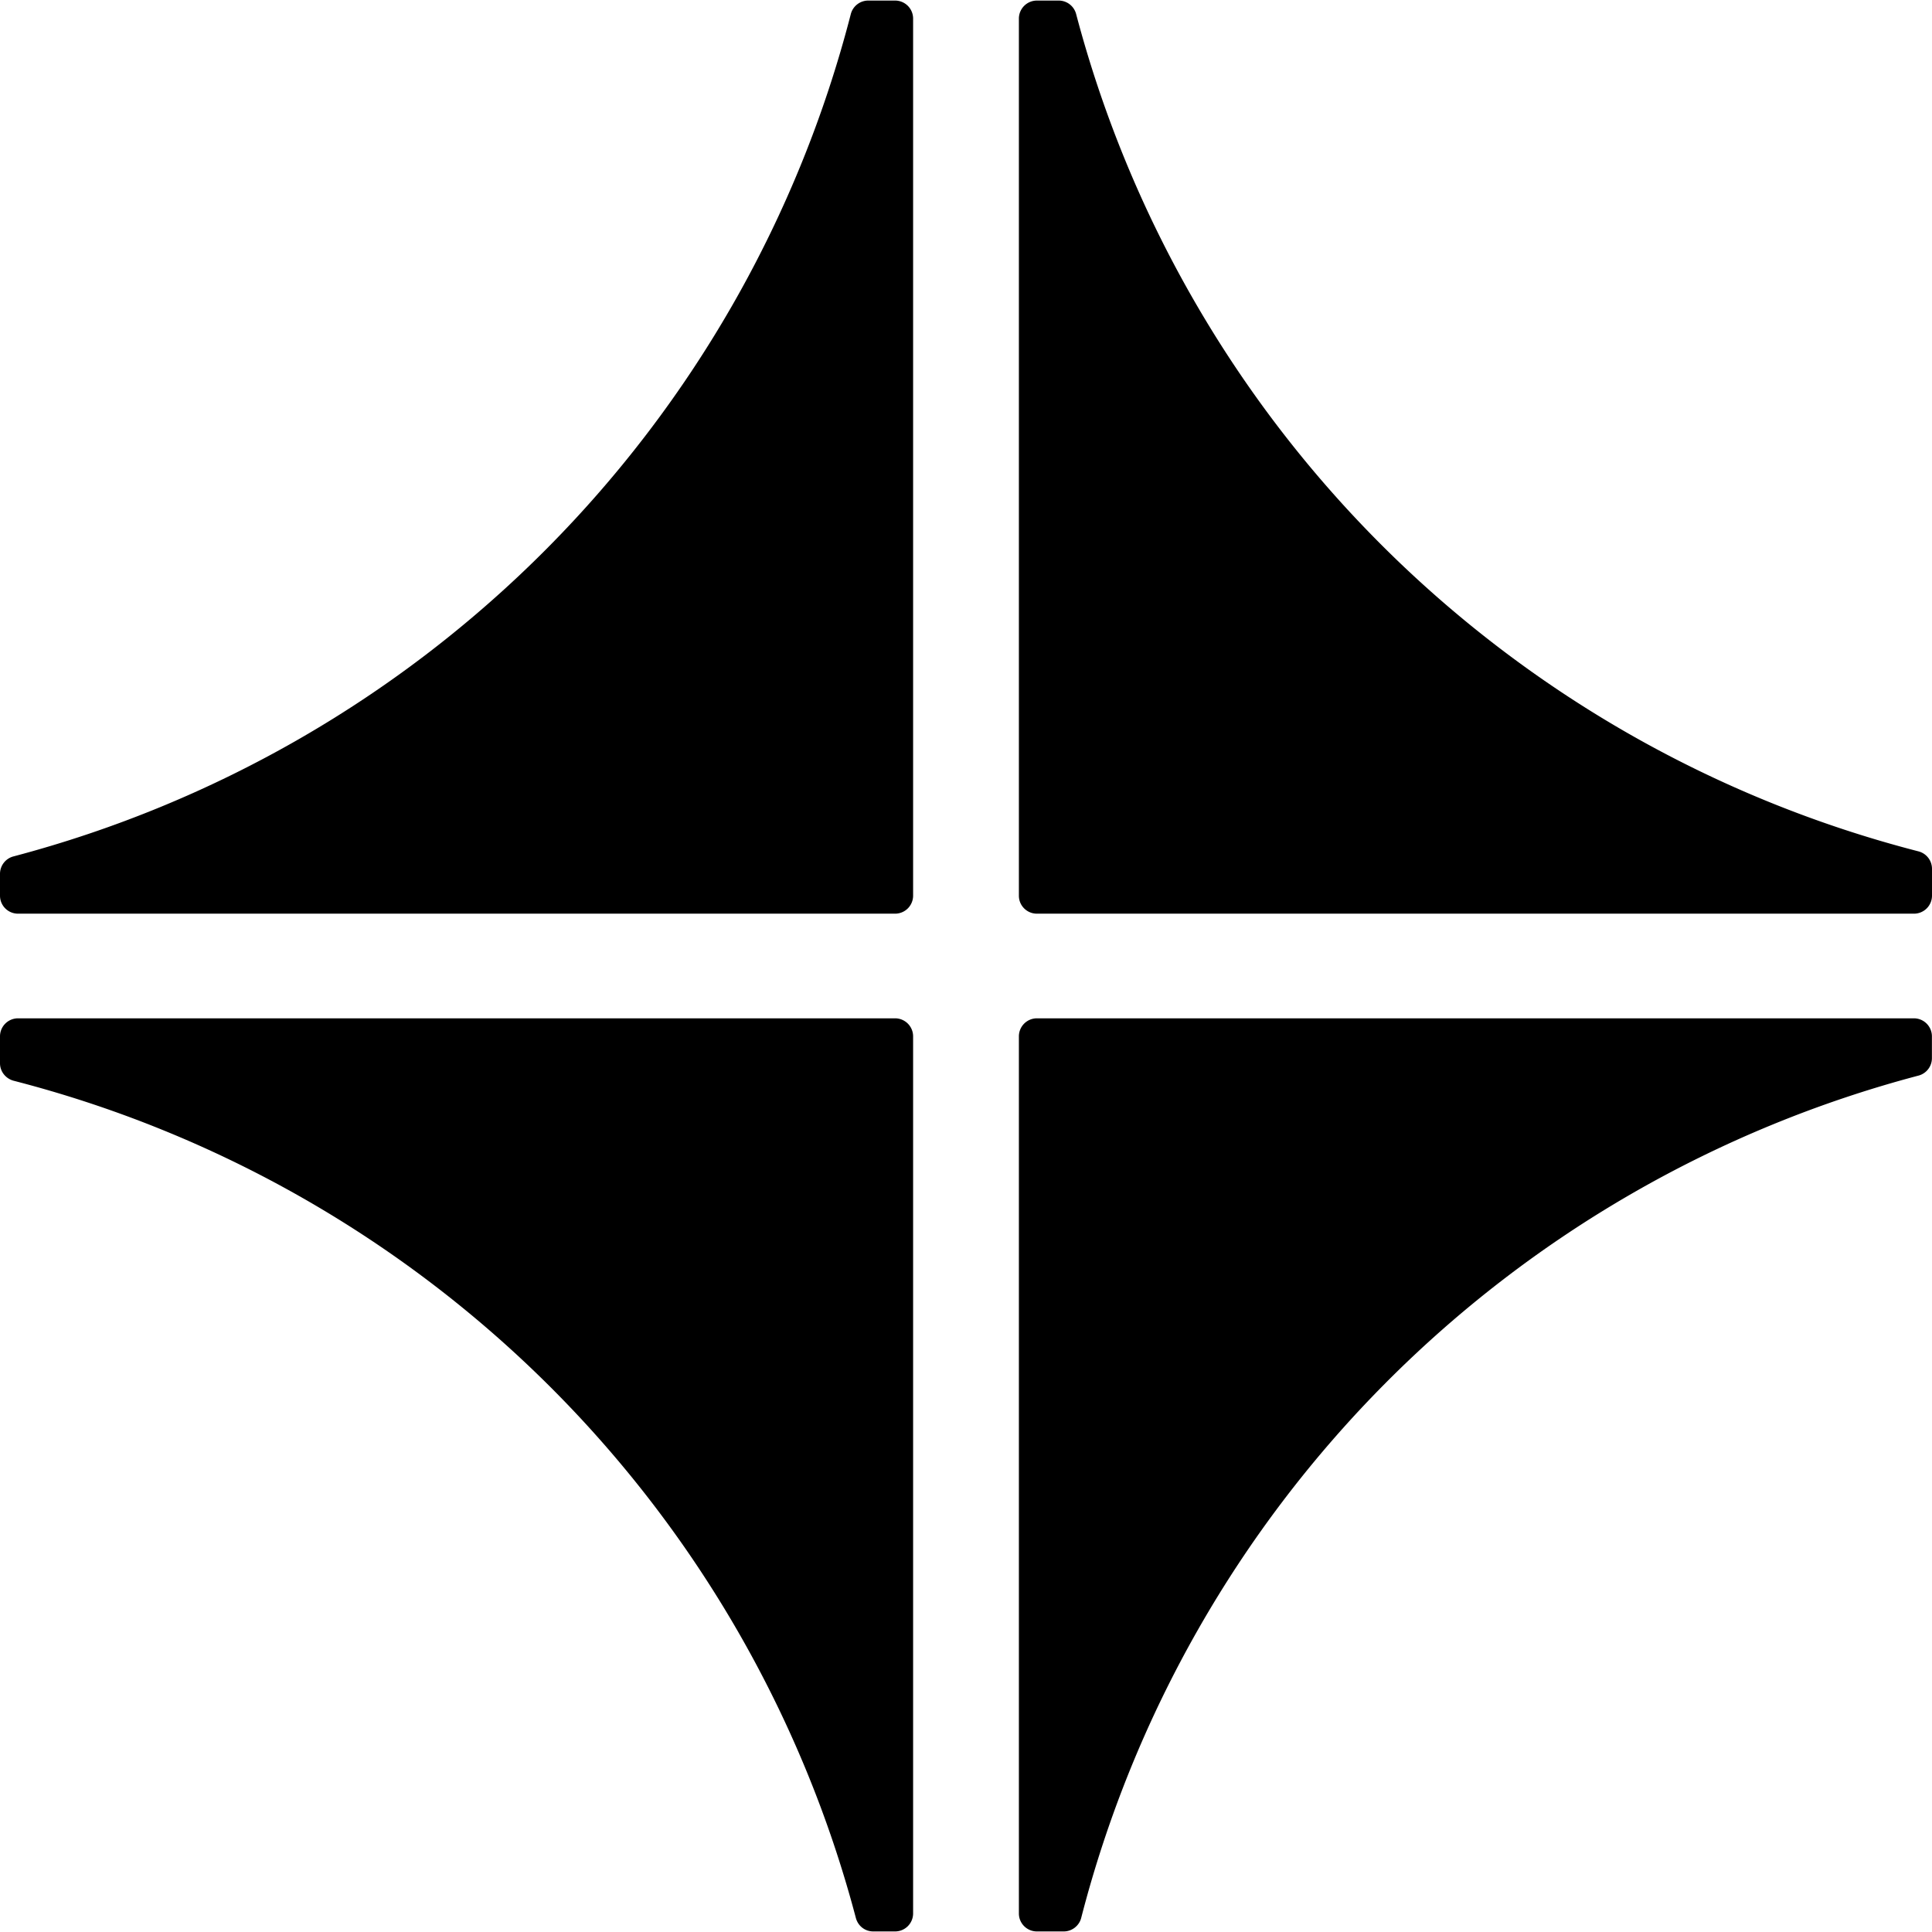 <svg role="img" viewBox="0 0 24 24" xmlns="http://www.w3.org/2000/svg"><title>Contra</title><path d="M12.88 11.35h10.896a.224.224 0 0 0 .224-.224v-.334a.224.224 0 0 0-.168-.216A14.586 14.586 0 0 1 13.368.174a.224.224 0 0 0-.216-.167h-.271a.224.224 0 0 0-.224.223v10.897c0 .123.1.223.224.223zm0 12.643h.334c.102 0 .192-.07.217-.168a14.586 14.586 0 0 1 10.403-10.464.224.224 0 0 0 .165-.217v-.27a.224.224 0 0 0-.223-.224H12.88a.224.224 0 0 0-.223.224V23.77c0 .123.1.223.224.223zm-2.032 0h.271a.224.224 0 0 0 .224-.223V12.874a.224.224 0 0 0-.224-.224H.224a.224.224 0 0 0-.224.224v.334c0 .102.07.19.168.217a14.586 14.586 0 0 1 10.464 10.401c.027.1.114.167.216.167zM.224 11.35h10.895a.224.224 0 0 0 .224-.224V.23a.224.224 0 0 0-.224-.223h-.333a.224.224 0 0 0-.217.168A14.587 14.587 0 0 1 .166 10.639a.224.224 0 0 0-.166.217v.27c0 .124.1.224.224.224z" /></svg>